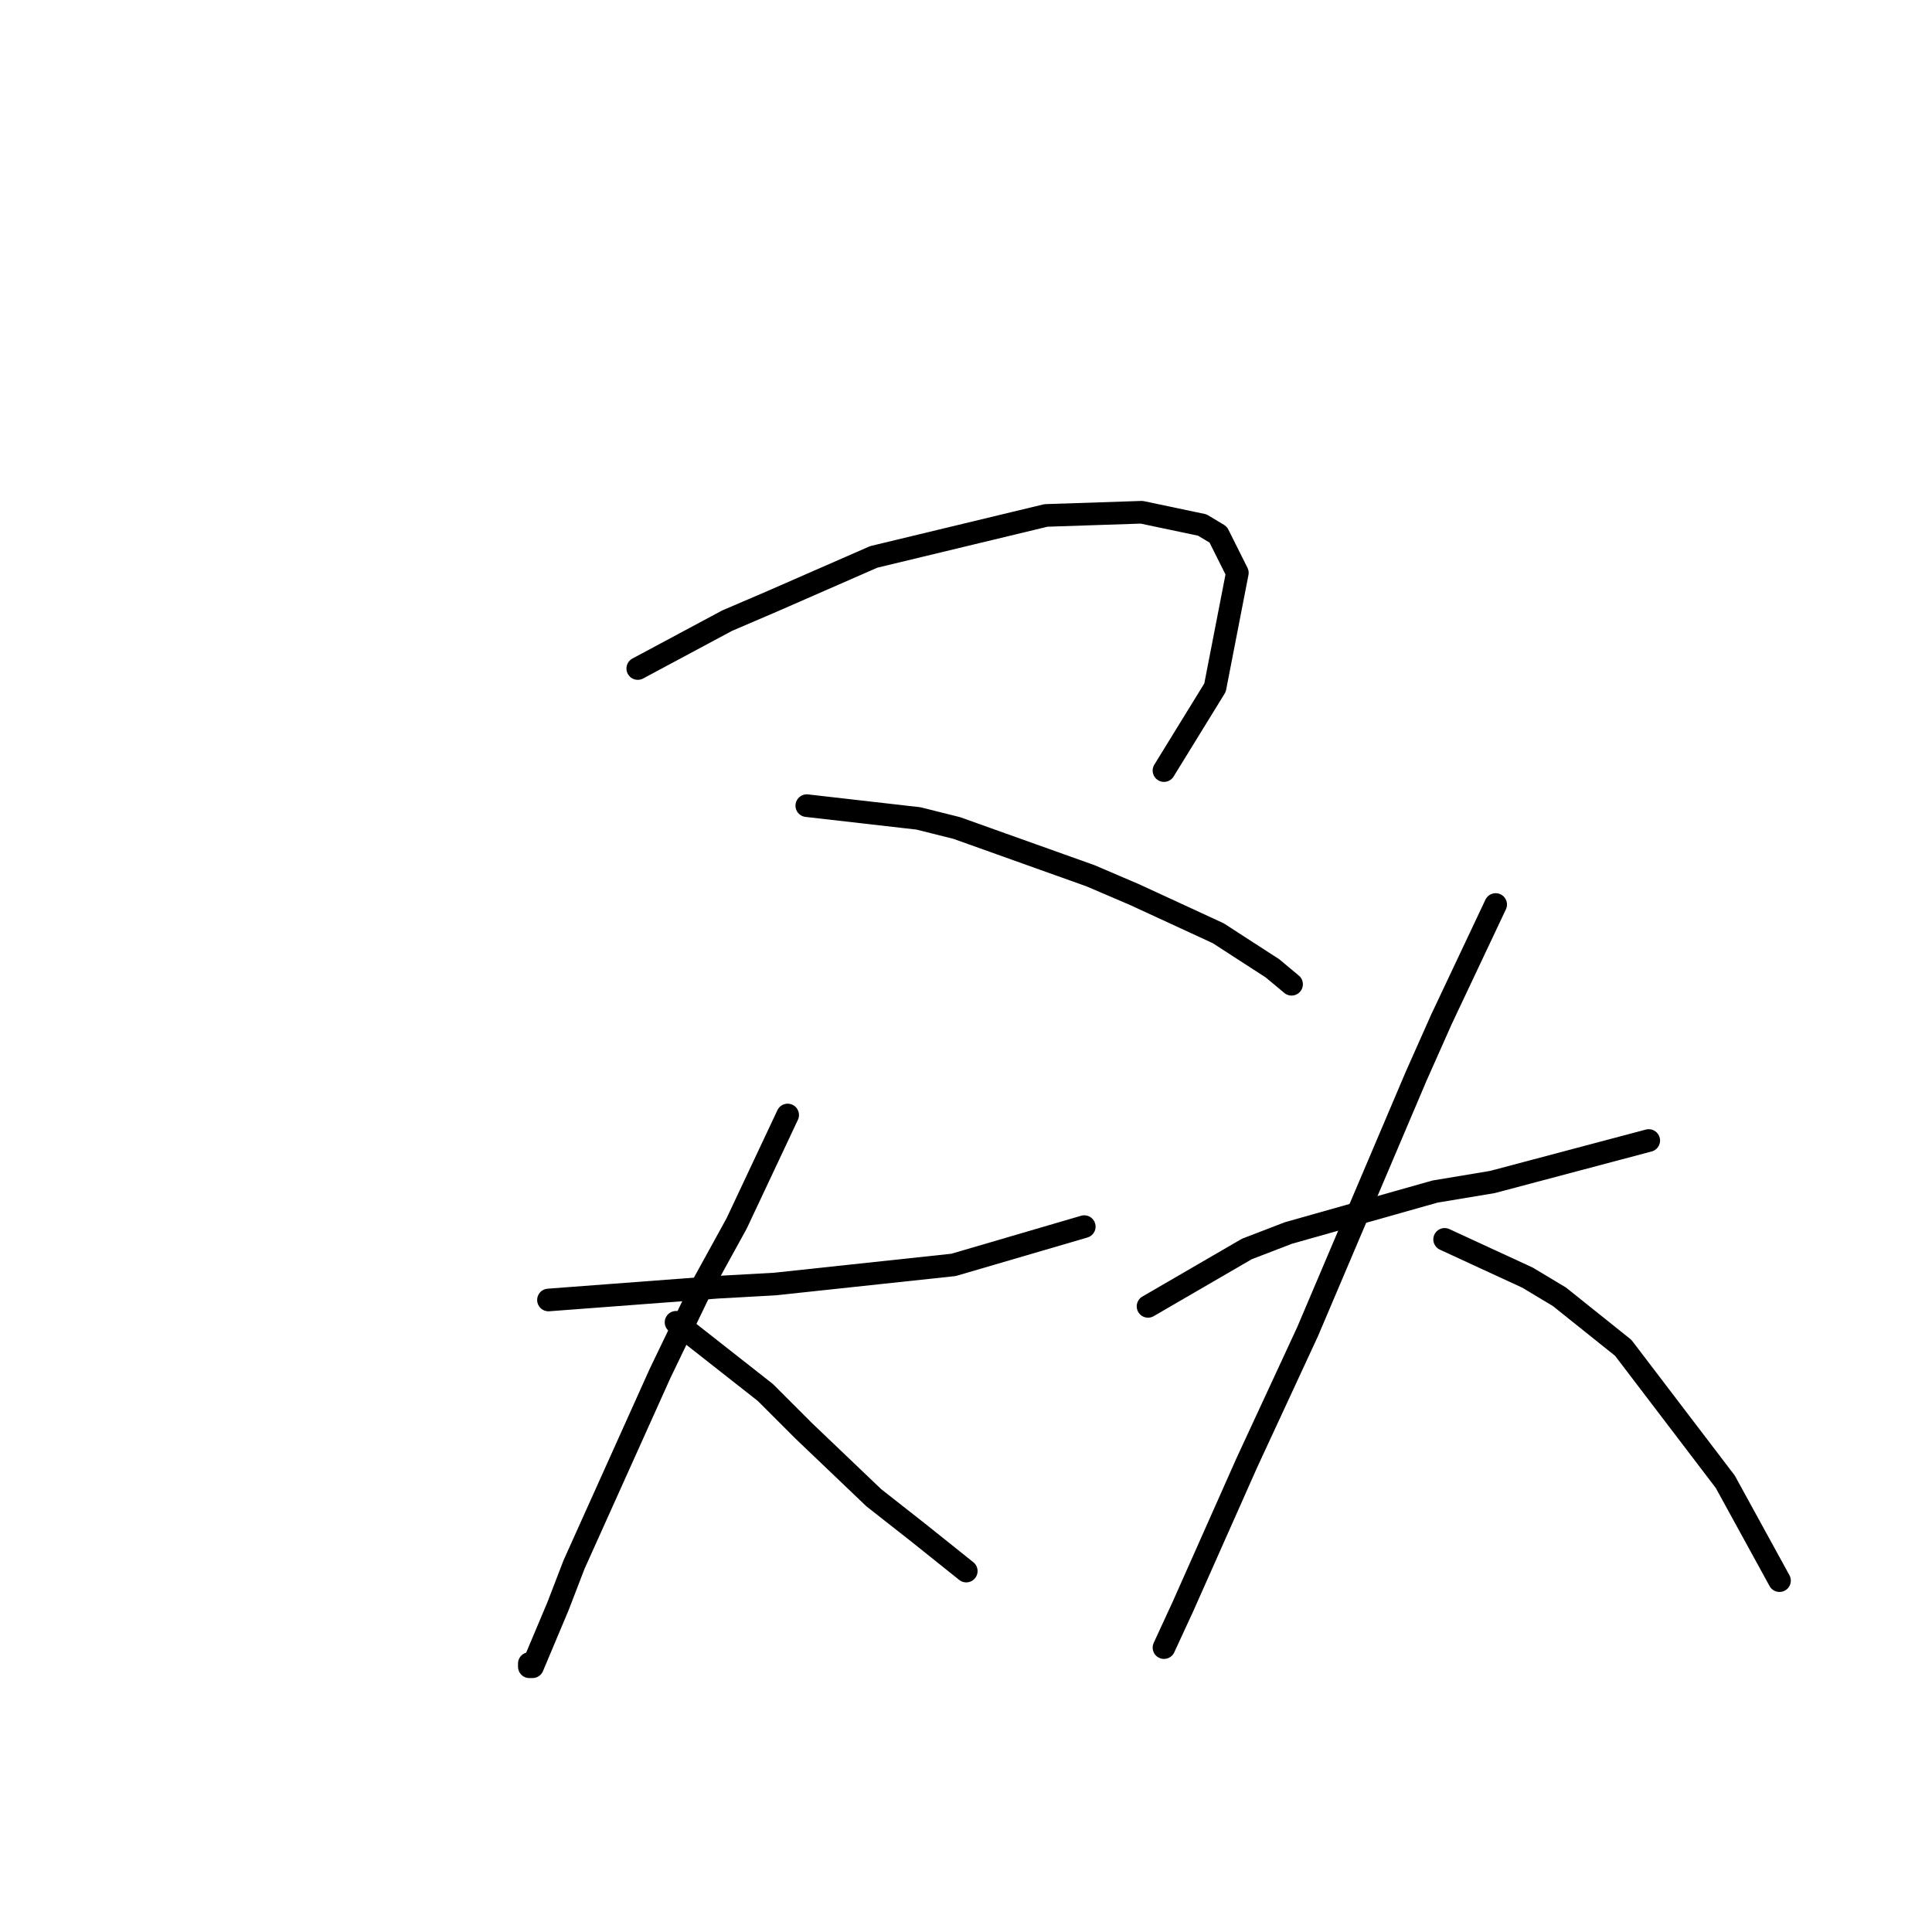 <?xml version="1.0" standalone="no"?>
    <svg width="256" height="256" xmlns="http://www.w3.org/2000/svg" version="1.1">
    <polyline stroke="black" stroke-width="3" stroke-linecap="round" fill="transparent" stroke-linejoin="round" points="84.508 88.582 96.34 82.244 102.256 79.708 109.018 76.75 115.779 73.792 138.598 68.298 151.276 67.876 159.305 69.566 161.418 70.834 163.954 75.905 160.996 91.118 154.234 102.105 154.234 102.105 " />
        <polyline stroke="black" stroke-width="3" stroke-linecap="round" fill="transparent" stroke-linejoin="round" points="106.905 106.754 121.695 108.444 126.766 109.712 132.682 111.825 144.515 116.05 150.431 118.586 161.418 123.657 168.602 128.305 171.138 130.418 171.138 130.418 " />
        <polyline stroke="black" stroke-width="3" stroke-linecap="round" fill="transparent" stroke-linejoin="round" points="72.675 172.254 95.072 170.564 102.679 170.141 126.344 167.606 143.67 162.535 143.67 162.535 " />
        <polyline stroke="black" stroke-width="3" stroke-linecap="round" fill="transparent" stroke-linejoin="round" points="104.369 147.744 97.608 162.112 92.959 170.564 87.466 181.974 76.056 207.329 73.943 212.822 70.562 220.852 70.14 220.852 70.14 220.429 70.14 220.429 " />
        <polyline stroke="black" stroke-width="3" stroke-linecap="round" fill="transparent" stroke-linejoin="round" points="89.579 175.212 101.411 184.509 106.482 189.58 115.779 198.455 121.695 203.103 128.034 208.174 128.034 208.174 " />
        <polyline stroke="black" stroke-width="3" stroke-linecap="round" fill="transparent" stroke-linejoin="round" points="152.121 173.099 165.221 165.493 170.715 163.38 190.154 157.886 197.76 156.619 218.467 151.125 218.467 151.125 " />
        <polyline stroke="black" stroke-width="3" stroke-linecap="round" fill="transparent" stroke-linejoin="round" points="198.183 119.854 190.999 135.067 187.618 142.673 173.25 176.48 165.221 193.806 156.77 212.822 154.234 218.316 154.234 218.316 " />
        <polyline stroke="black" stroke-width="3" stroke-linecap="round" fill="transparent" stroke-linejoin="round" points="191.422 164.225 202.409 169.296 206.635 171.832 215.086 178.593 228.609 196.342 235.793 209.442 235.793 209.442 " />
        </svg>
